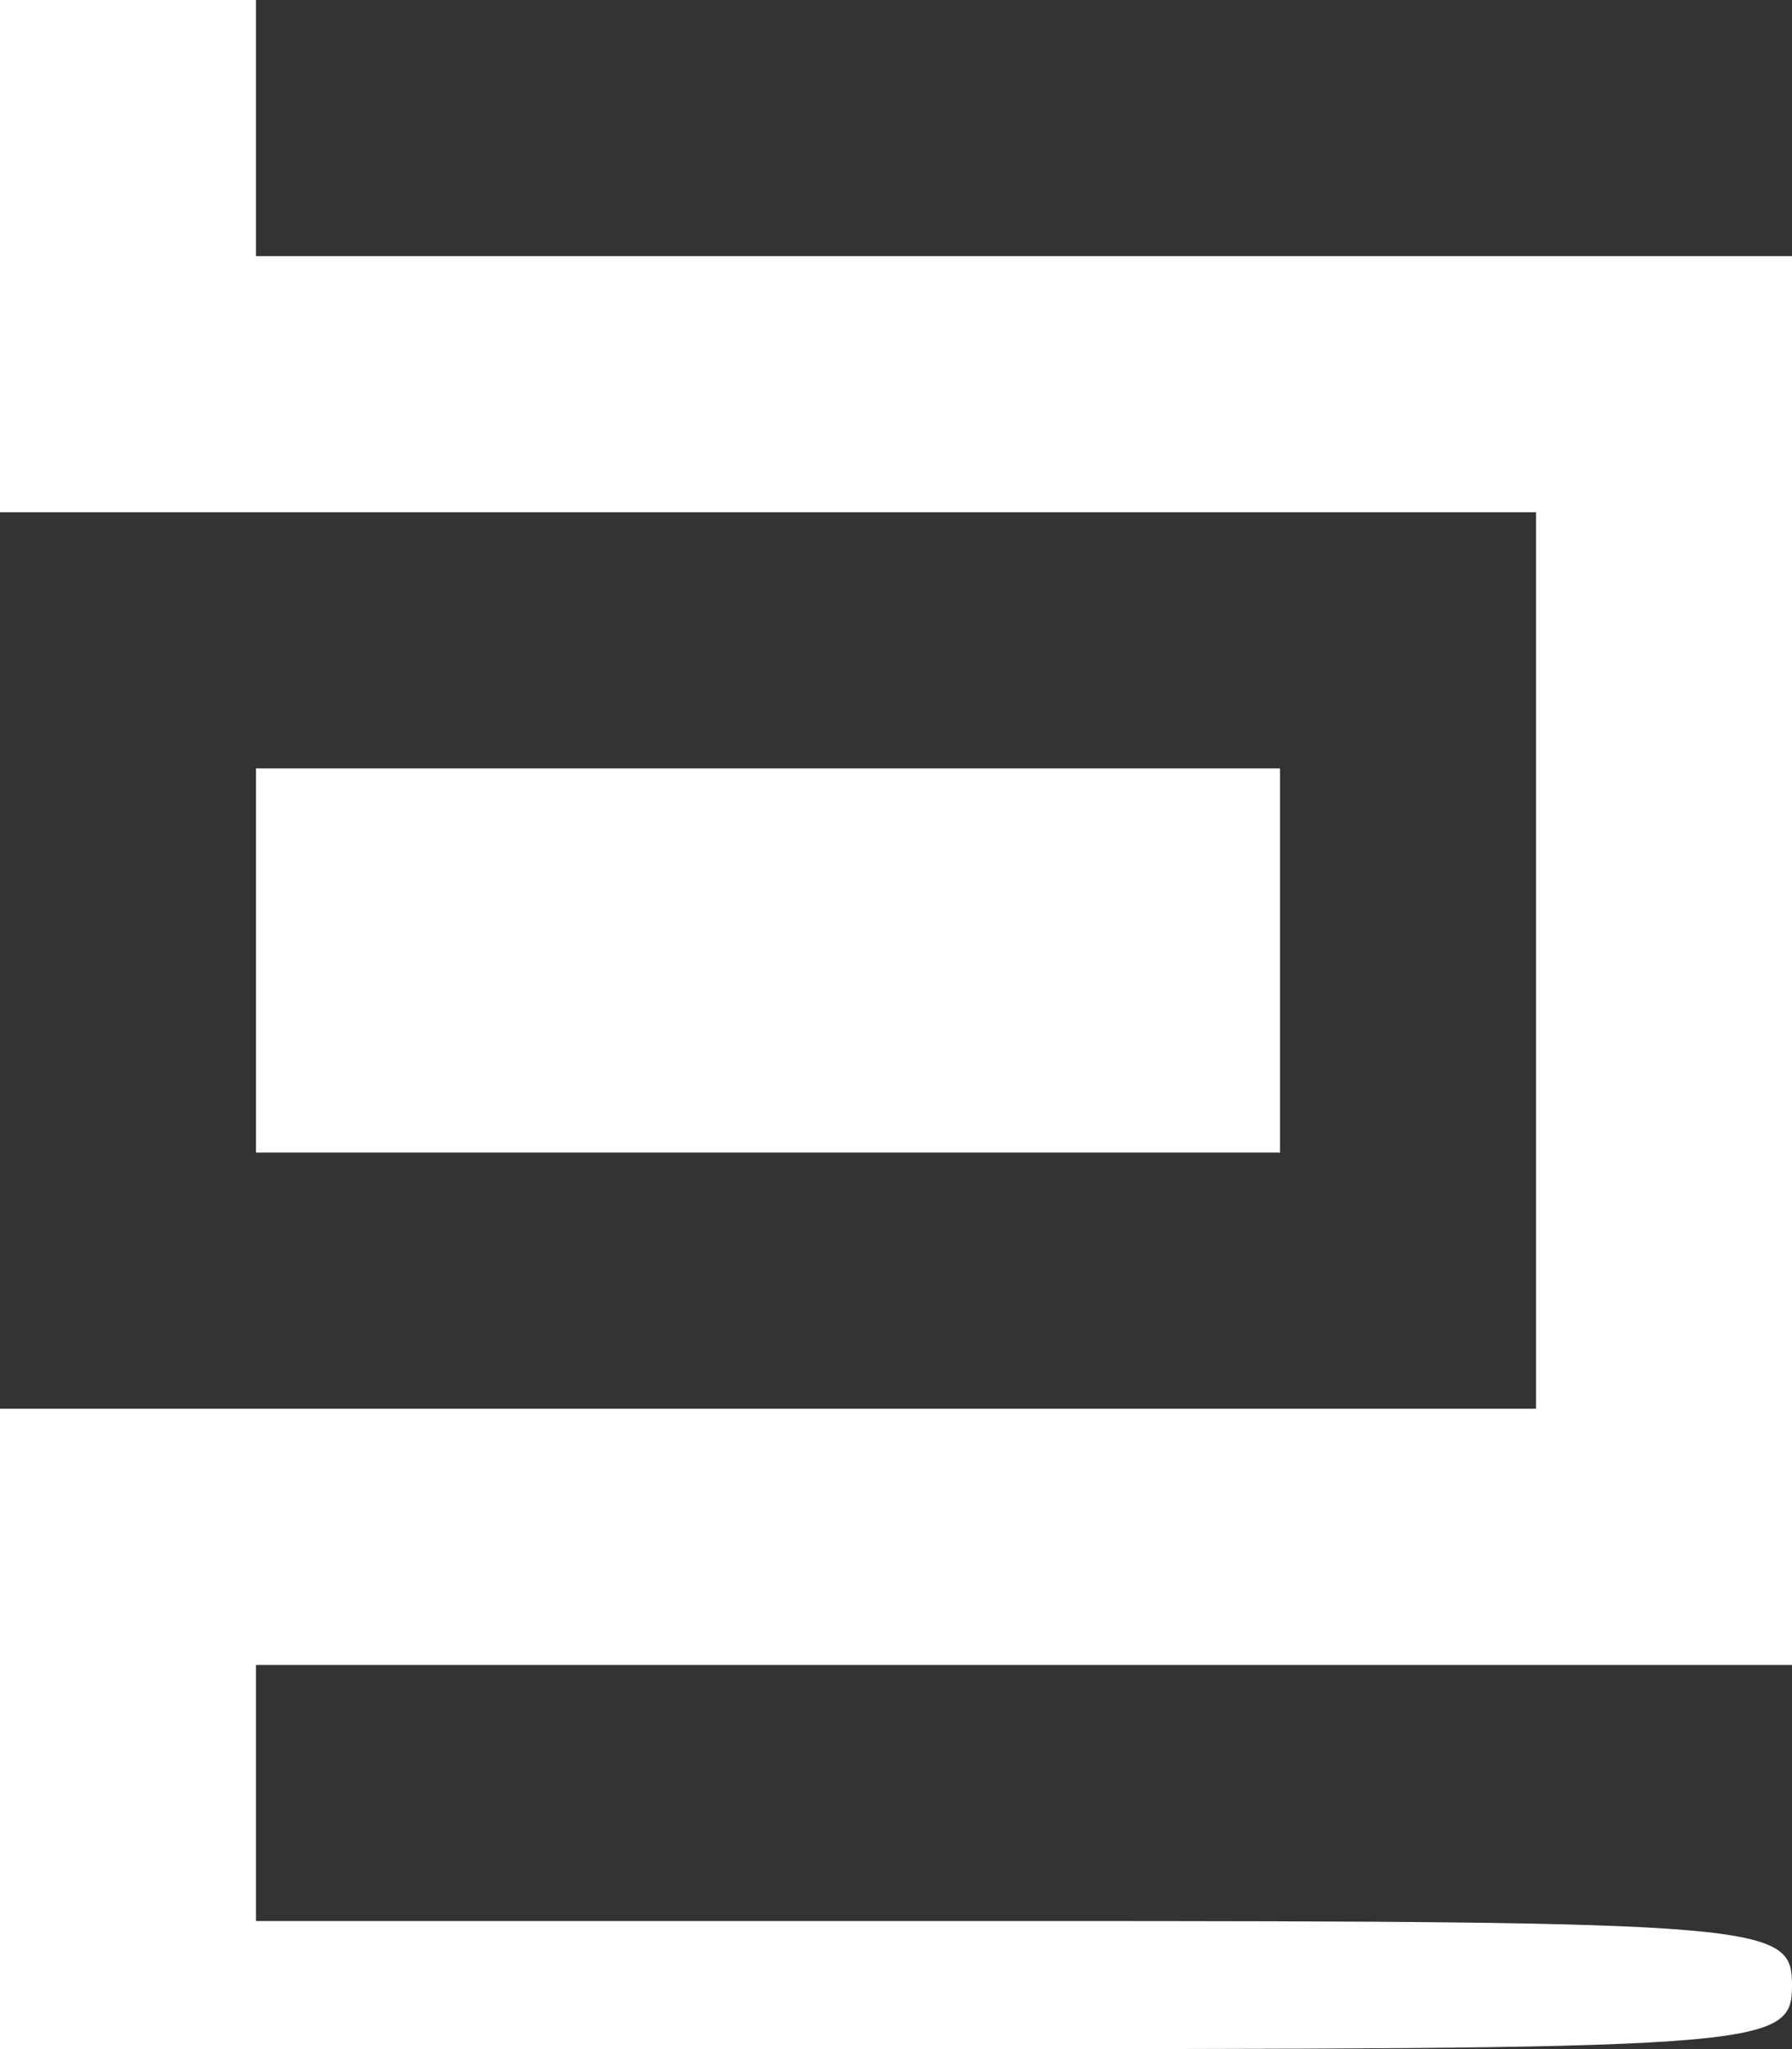 <?xml version="1.0" standalone="no"?>
<!DOCTYPE svg PUBLIC "-//W3C//DTD SVG 20010904//EN"
 "http://www.w3.org/TR/2001/REC-SVG-20010904/DTD/svg10.dtd">
<svg version="1.0" xmlns="http://www.w3.org/2000/svg"
 width="56pt" height="64pt" viewBox="0 0 56 64"
 preserveAspectRatio="xMidYMid meet">
<rect x="0" y="0" width="56" height="64" fill="#333333" stroke="none"/>
<g transform="translate(0,64) scale(0.1,-0.1)"
fill="#ffffff" stroke="none">
<path d="M0 560 l0 -80 240 0 240 0 0 -140 0 -140 -240 0 -240 0 0 -100 0
-100 280 0 c273 0 280 0 280 20 0 19 -7 20 -240 20 l-240 0 0 40 0 40 240 0
240 0 0 220 0 220 -240 0 -240 0 0 40 0 40 -40 0 -40 0 0 -80z"/>
<path d="M80 340 l0 -60 160 0 160 0 0 60 0 60 -160 0 -160 0 0 -60z"/>
</g>
</svg>
